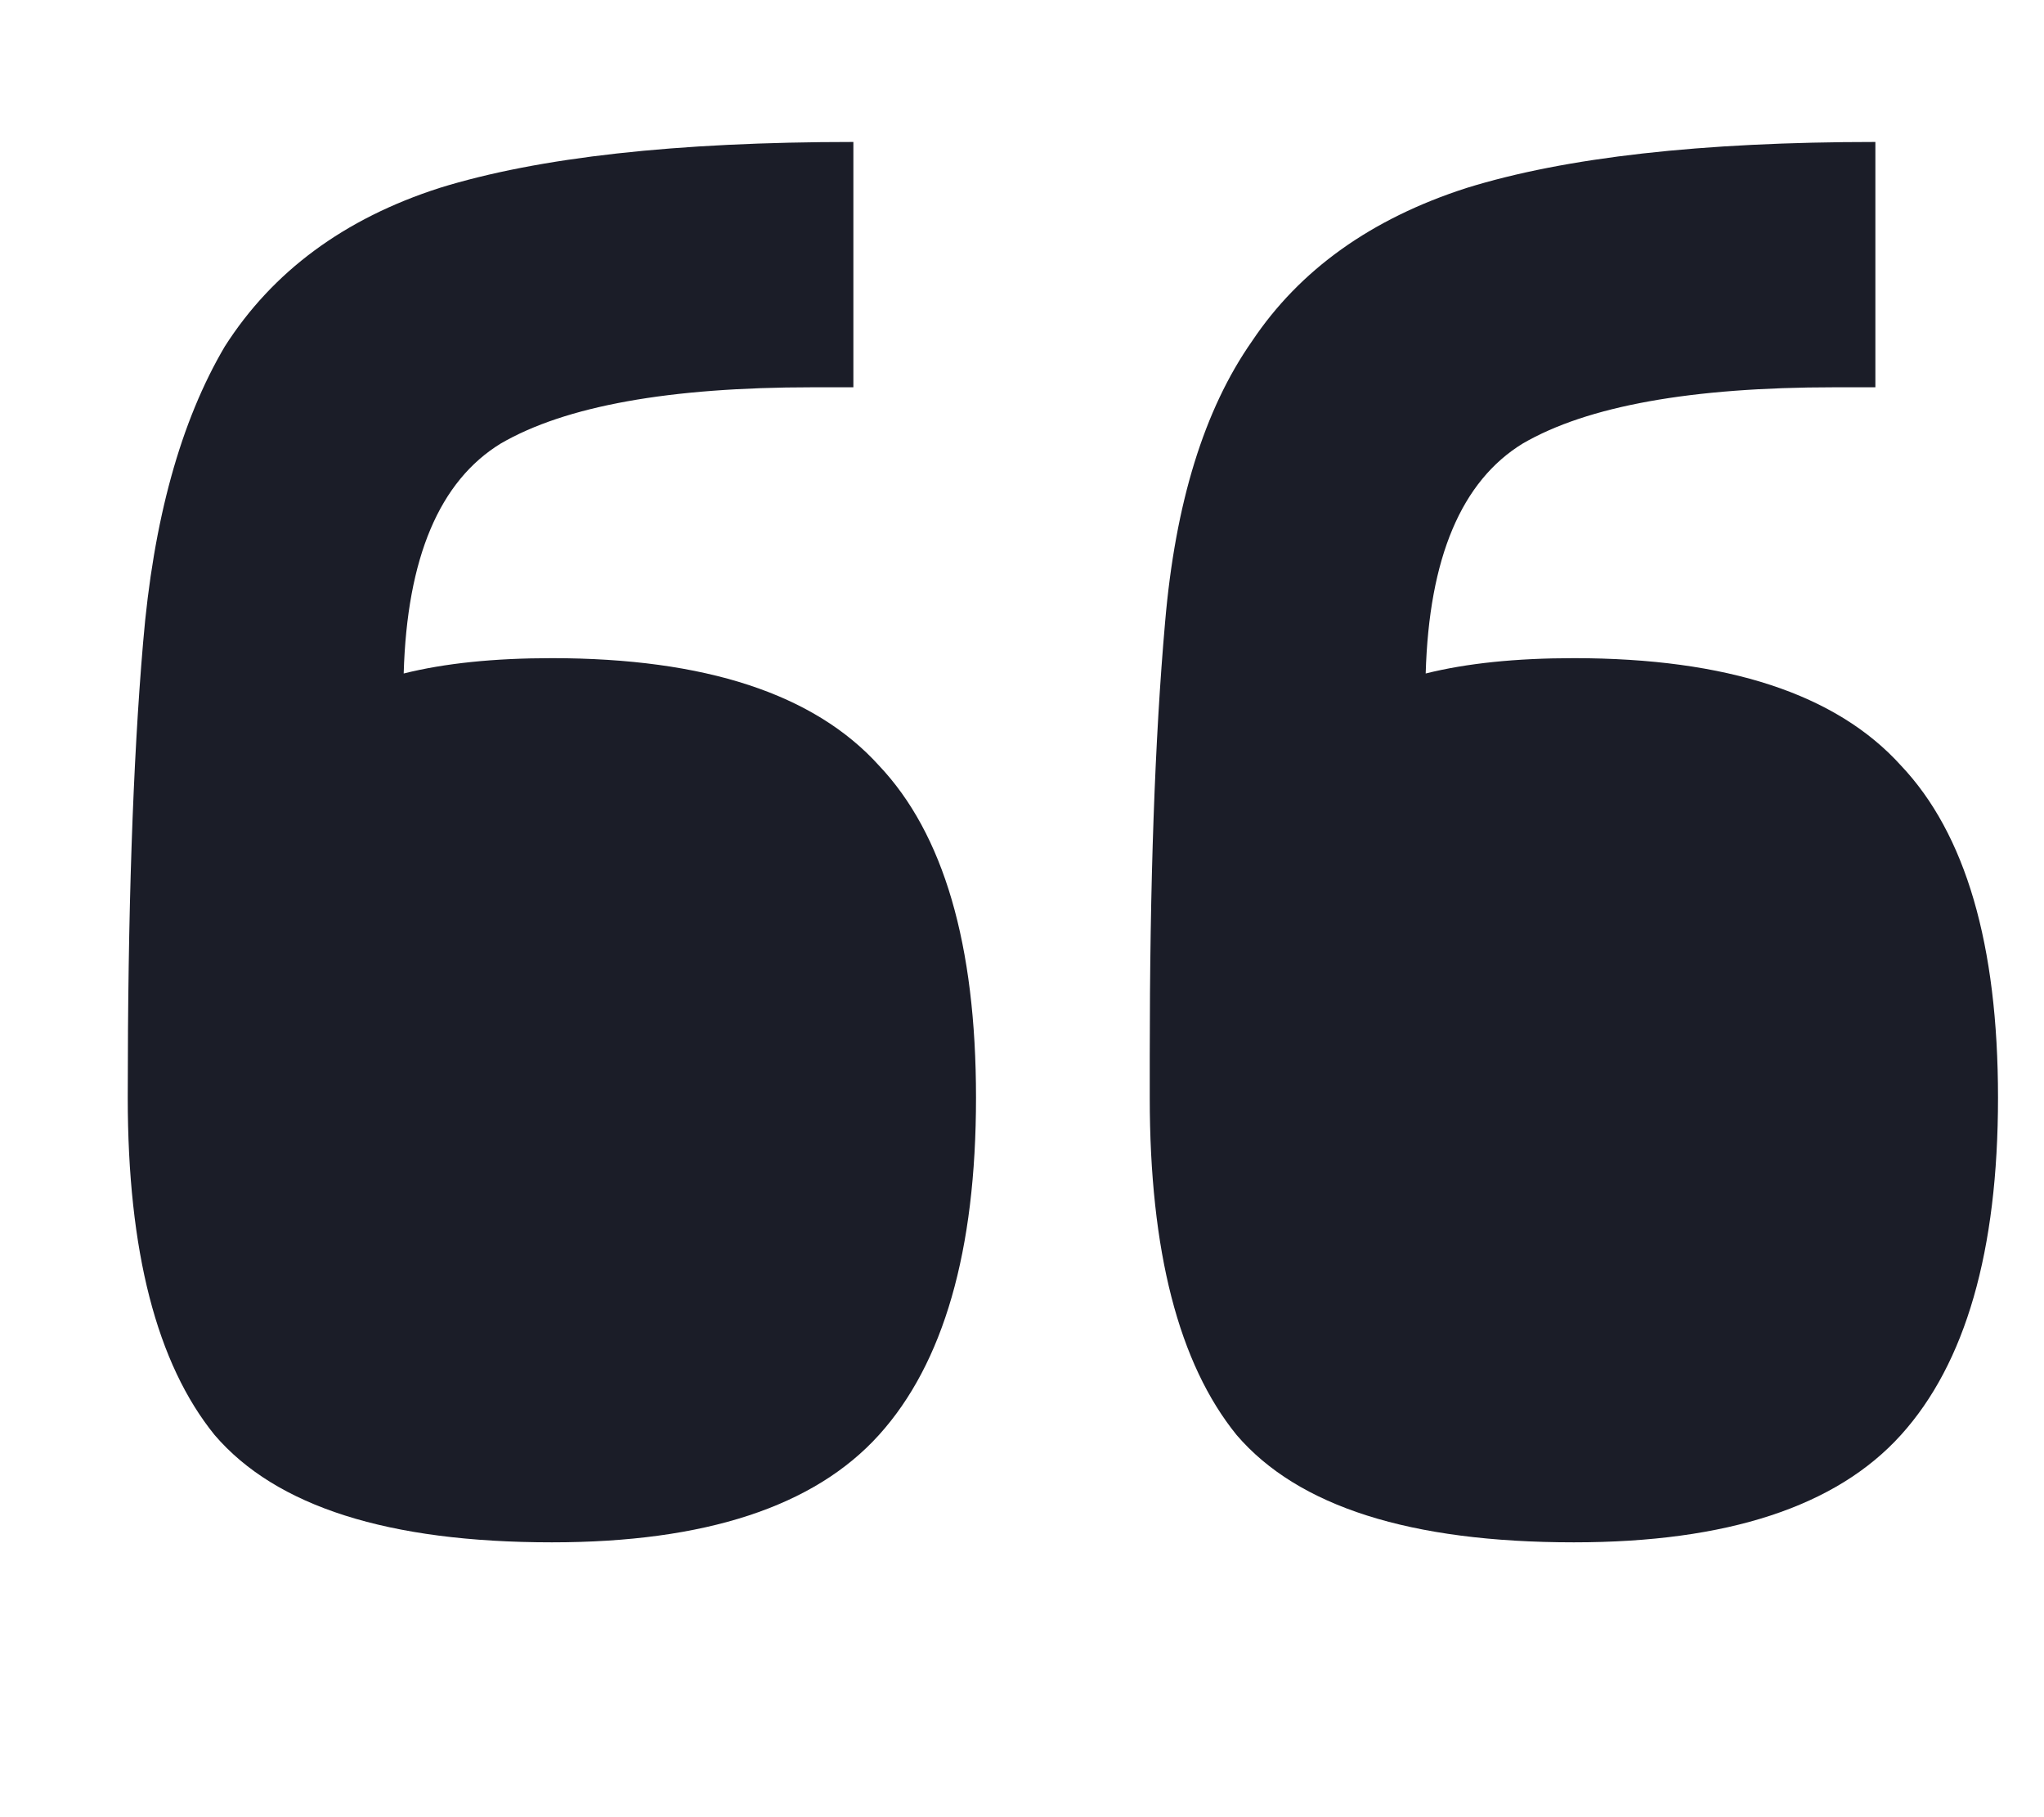 <svg xmlns="http://www.w3.org/2000/svg" width="18" height="16" viewBox="0 0 8 6" fill="none">
  <path d="M7.82 3.74C7.82 4.34 7.693 4.78 7.44 5.06C7.187 5.34 6.76 5.48 6.16 5.48C5.52 5.48 5.08 5.34 4.84 5.06C4.613 4.78 4.5 4.34 4.5 3.74V3.58C4.5 2.9 4.52 2.333 4.56 1.88C4.6 1.413 4.713 1.047 4.9 0.78C5.087 0.5 5.367 0.3 5.74 0.18C6.127 0.06 6.66 0 7.34 0V0.96H7.18C6.62 0.96 6.213 1.033 5.96 1.18C5.72 1.327 5.593 1.627 5.58 2.08C5.74 2.04 5.933 2.02 6.16 2.02C6.76 2.02 7.187 2.16 7.44 2.44C7.693 2.707 7.82 3.14 7.82 3.74ZM3.82 3.74C3.82 4.34 3.693 4.78 3.44 5.06C3.187 5.34 2.76 5.48 2.16 5.48C1.52 5.48 1.08 5.34 0.84 5.06C0.613 4.78 0.5 4.34 0.5 3.74C0.5 3.02 0.52 2.427 0.56 1.96C0.6 1.48 0.707 1.093 0.88 0.8C1.067 0.507 1.347 0.3 1.72 0.18C2.107 0.06 2.647 0 3.34 0V0.96H3.18C2.62 0.96 2.213 1.033 1.96 1.18C1.72 1.327 1.593 1.627 1.58 2.08C1.74 2.04 1.933 2.02 2.16 2.02C2.76 2.02 3.187 2.16 3.44 2.44C3.693 2.707 3.82 3.14 3.82 3.74Z" fill="#1B1D28"/>
</svg>